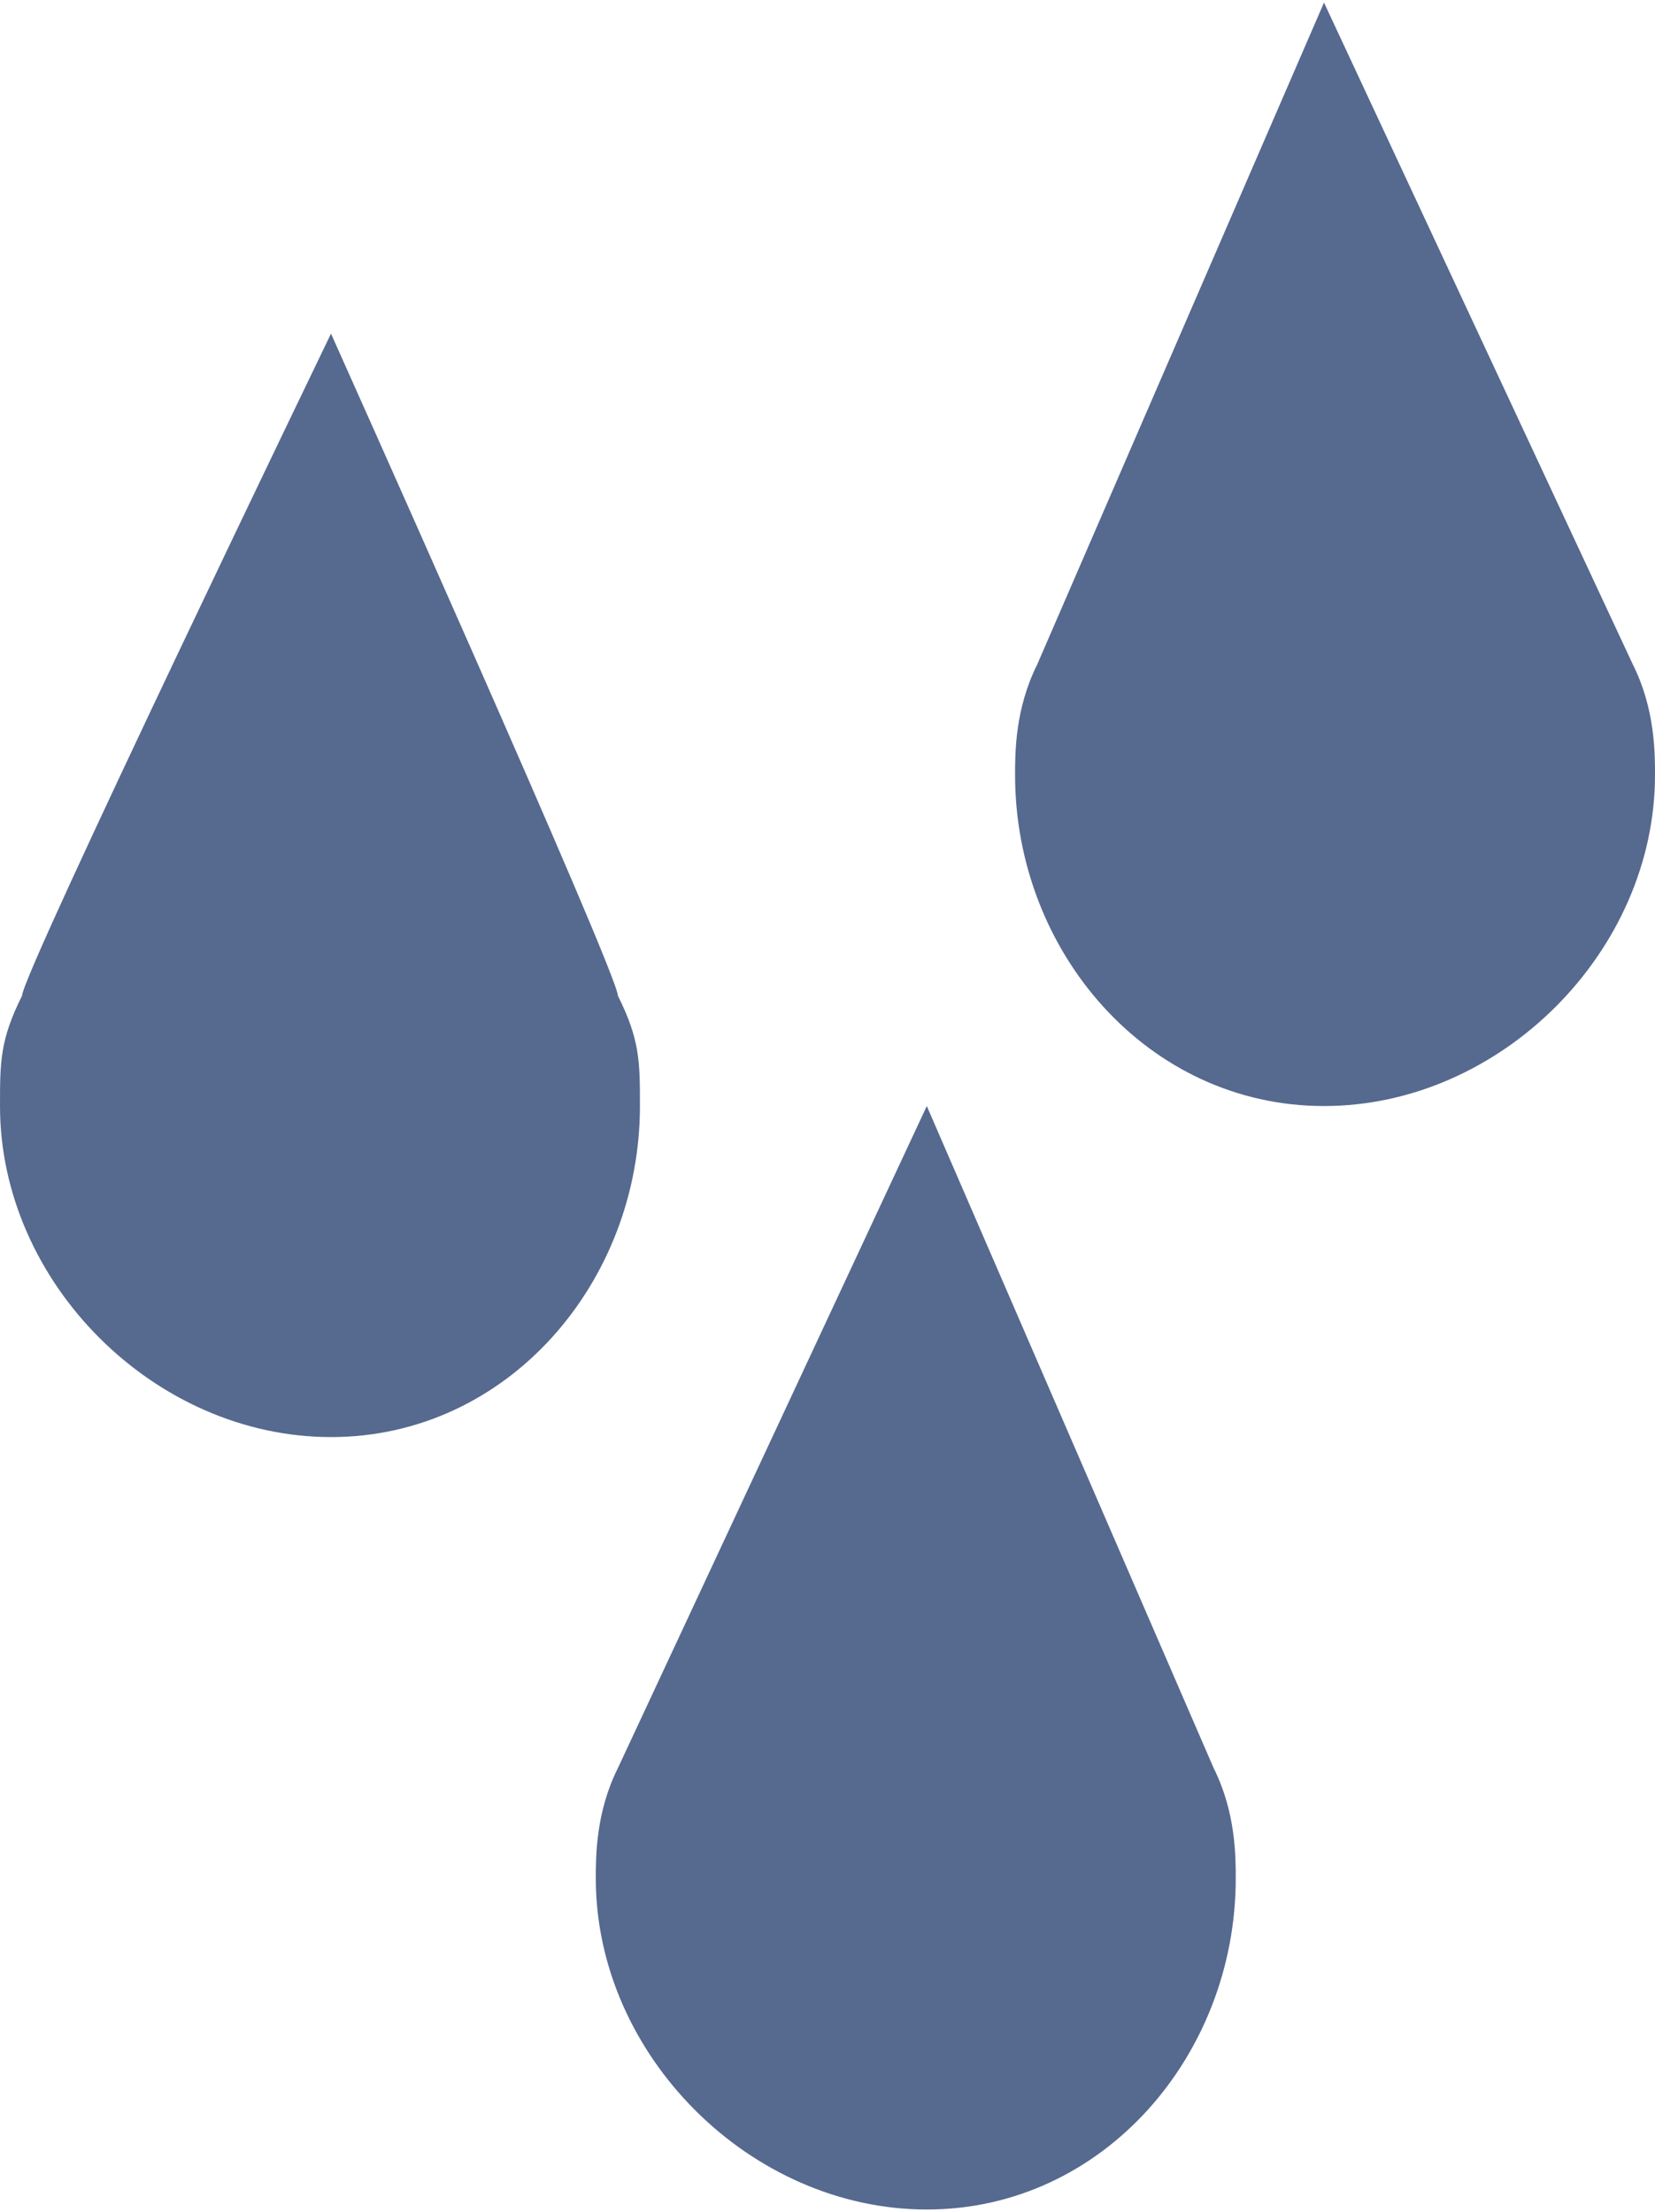 <?xml version="1.0" encoding="UTF-8"?>
<!DOCTYPE svg PUBLIC "-//W3C//DTD SVG 1.0//EN" "http://www.w3.org/TR/2001/REC-SVG-20010904/DTD/svg10.dtd">
<!-- Creator: CorelDRAW 2018 (64-Bit) -->
<svg xmlns="http://www.w3.org/2000/svg" xml:space="preserve" width="107px" height="143px" version="1.0" style="shape-rendering:geometricPrecision; text-rendering:geometricPrecision; image-rendering:optimizeQuality; fill-rule:evenodd; clip-rule:evenodd"
viewBox="0 0 0.75 1"
 xmlns:xlink="http://www.w3.org/1999/xlink">
 <defs>
  <style type="text/css">
   <![CDATA[
    .fil0 {fill:#56698F;fill-rule:nonzero}
   ]]>
  </style>
 </defs>
 <g id="Слой_x0020_1">
  <path class="fil0" d="M0.74 0.3l0 0c0,0 -0.14,-0.3 -0.14,-0.3 0,0 -0.13,0.3 -0.13,0.3l0 0c-0.01,0.02 -0.01,0.04 -0.01,0.05 0,0.08 0.06,0.15 0.14,0.15 0.08,0 0.15,-0.07 0.15,-0.15 0,-0.01 0,-0.03 -0.01,-0.05zm-0.19 0.5l0 0c0,0 -0.13,-0.3 -0.13,-0.3 0,0 -0.14,0.3 -0.14,0.3l0 0c-0.01,0.02 -0.01,0.04 -0.01,0.05 0,0.08 0.07,0.15 0.15,0.15 0.08,0 0.14,-0.07 0.14,-0.15 0,-0.01 0,-0.03 -0.01,-0.05zm-0.27 -0.35l0 0c0,-0.01 -0.13,-0.3 -0.13,-0.3 0,0 -0.14,0.29 -0.14,0.3l0 0c-0.01,0.02 -0.01,0.03 -0.01,0.05 0,0.08 0.07,0.15 0.15,0.15 0.08,0 0.14,-0.07 0.14,-0.15 0,-0.02 0,-0.03 -0.01,-0.05z"/>
 </g>
</svg>
